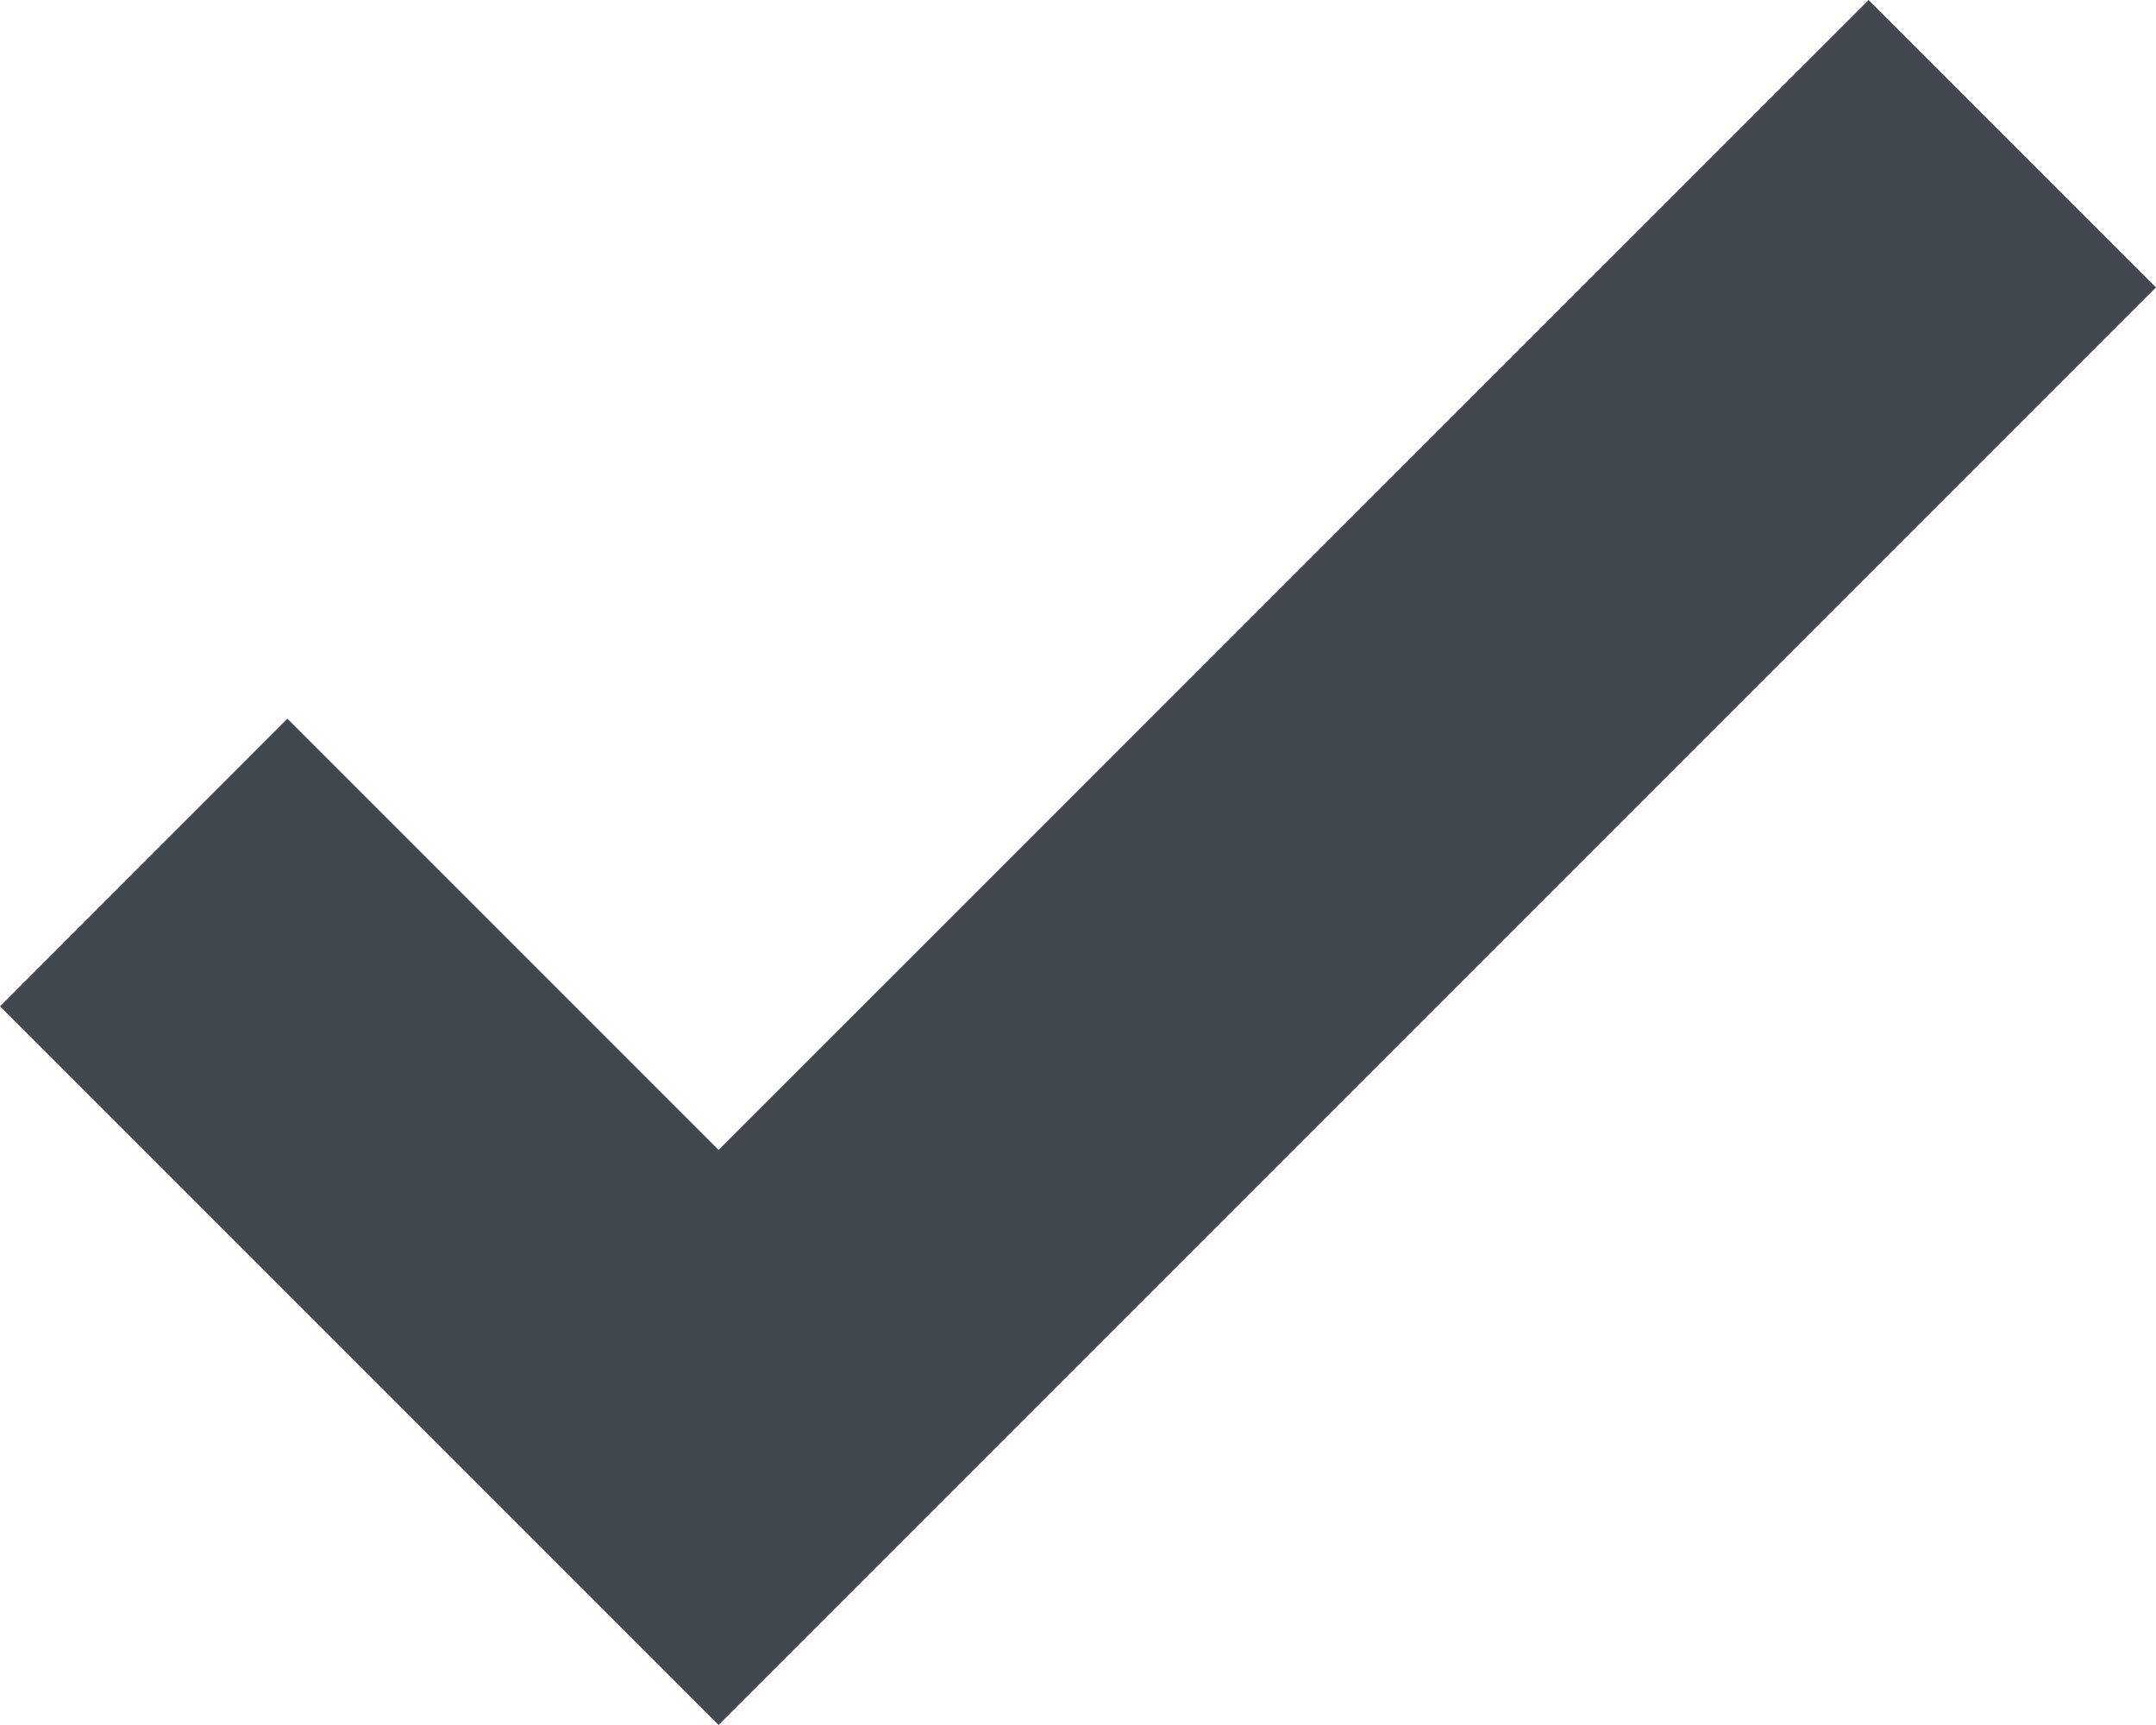 <svg width="10px" height="8px" viewBox="3 7 10 8" version="1.1" xmlns="http://www.w3.org/2000/svg">
    <polygon id="Rectangle-34" stroke="none" fill="#41474E" fill-rule="evenodd" points="6.333 15 3 11.667 4.333 10.333 6.333 12.333 11.667 7 13 8.333"></polygon>
</svg>
